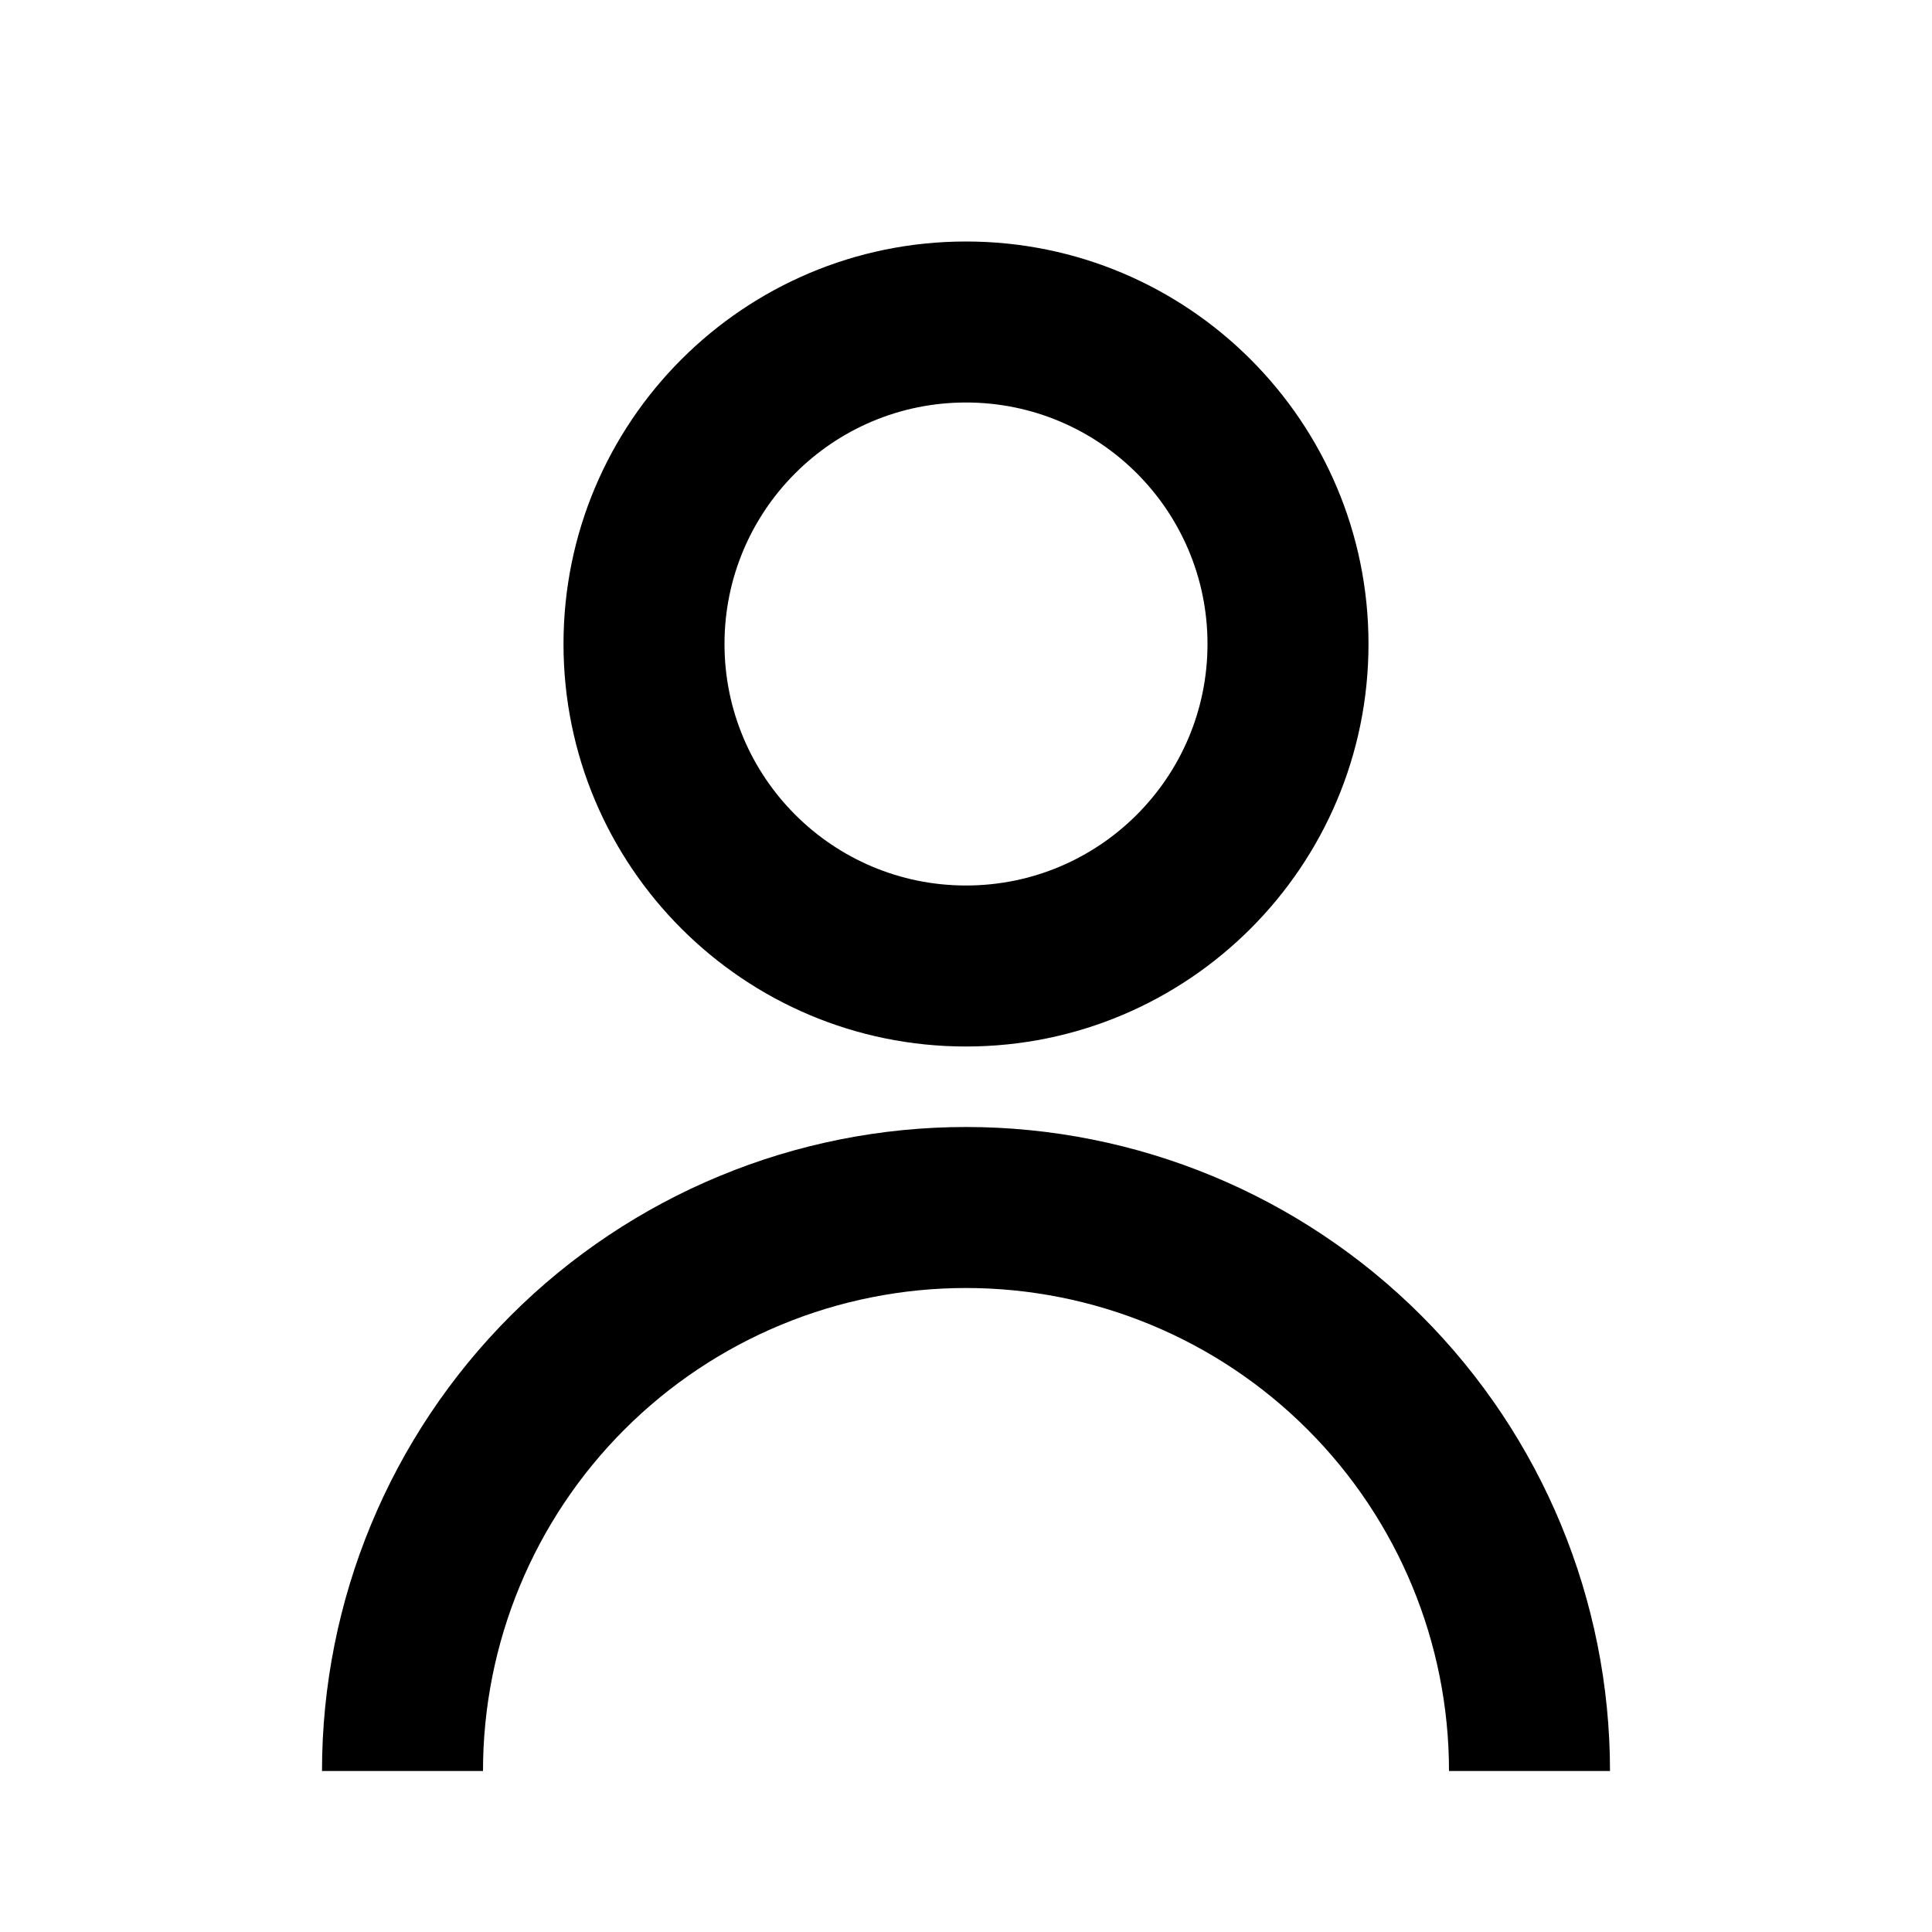 <svg width="39" height="39" viewBox="0 0 39 39" fill="none" xmlns="http://www.w3.org/2000/svg">
<path d="M11.375 13C11.375 8.513 15.013 4.875 19.5 4.875C23.987 4.875 27.625 8.513 27.625 13C27.625 17.487 23.987 21.125 19.5 21.125C15.013 21.125 11.375 17.487 11.375 13ZM19.5 17.875C22.192 17.875 24.375 15.692 24.375 13C24.375 10.308 22.192 8.125 19.5 8.125C16.808 8.125 14.625 10.308 14.625 13C14.625 15.692 16.808 17.875 19.5 17.875Z" fill="currentcolor"/>
<path d="M10.308 26.558C7.87 28.996 6.5 32.302 6.5 35.75H9.75C9.75 33.164 10.777 30.684 12.606 28.856C14.434 27.027 16.914 26 19.5 26C22.086 26 24.566 27.027 26.394 28.856C28.223 30.684 29.25 33.164 29.25 35.75H32.5C32.5 32.302 31.13 28.996 28.692 26.558C26.254 24.12 22.948 22.75 19.5 22.75C16.052 22.75 12.746 24.12 10.308 26.558Z" fill="currentcolor"/>
</svg>
